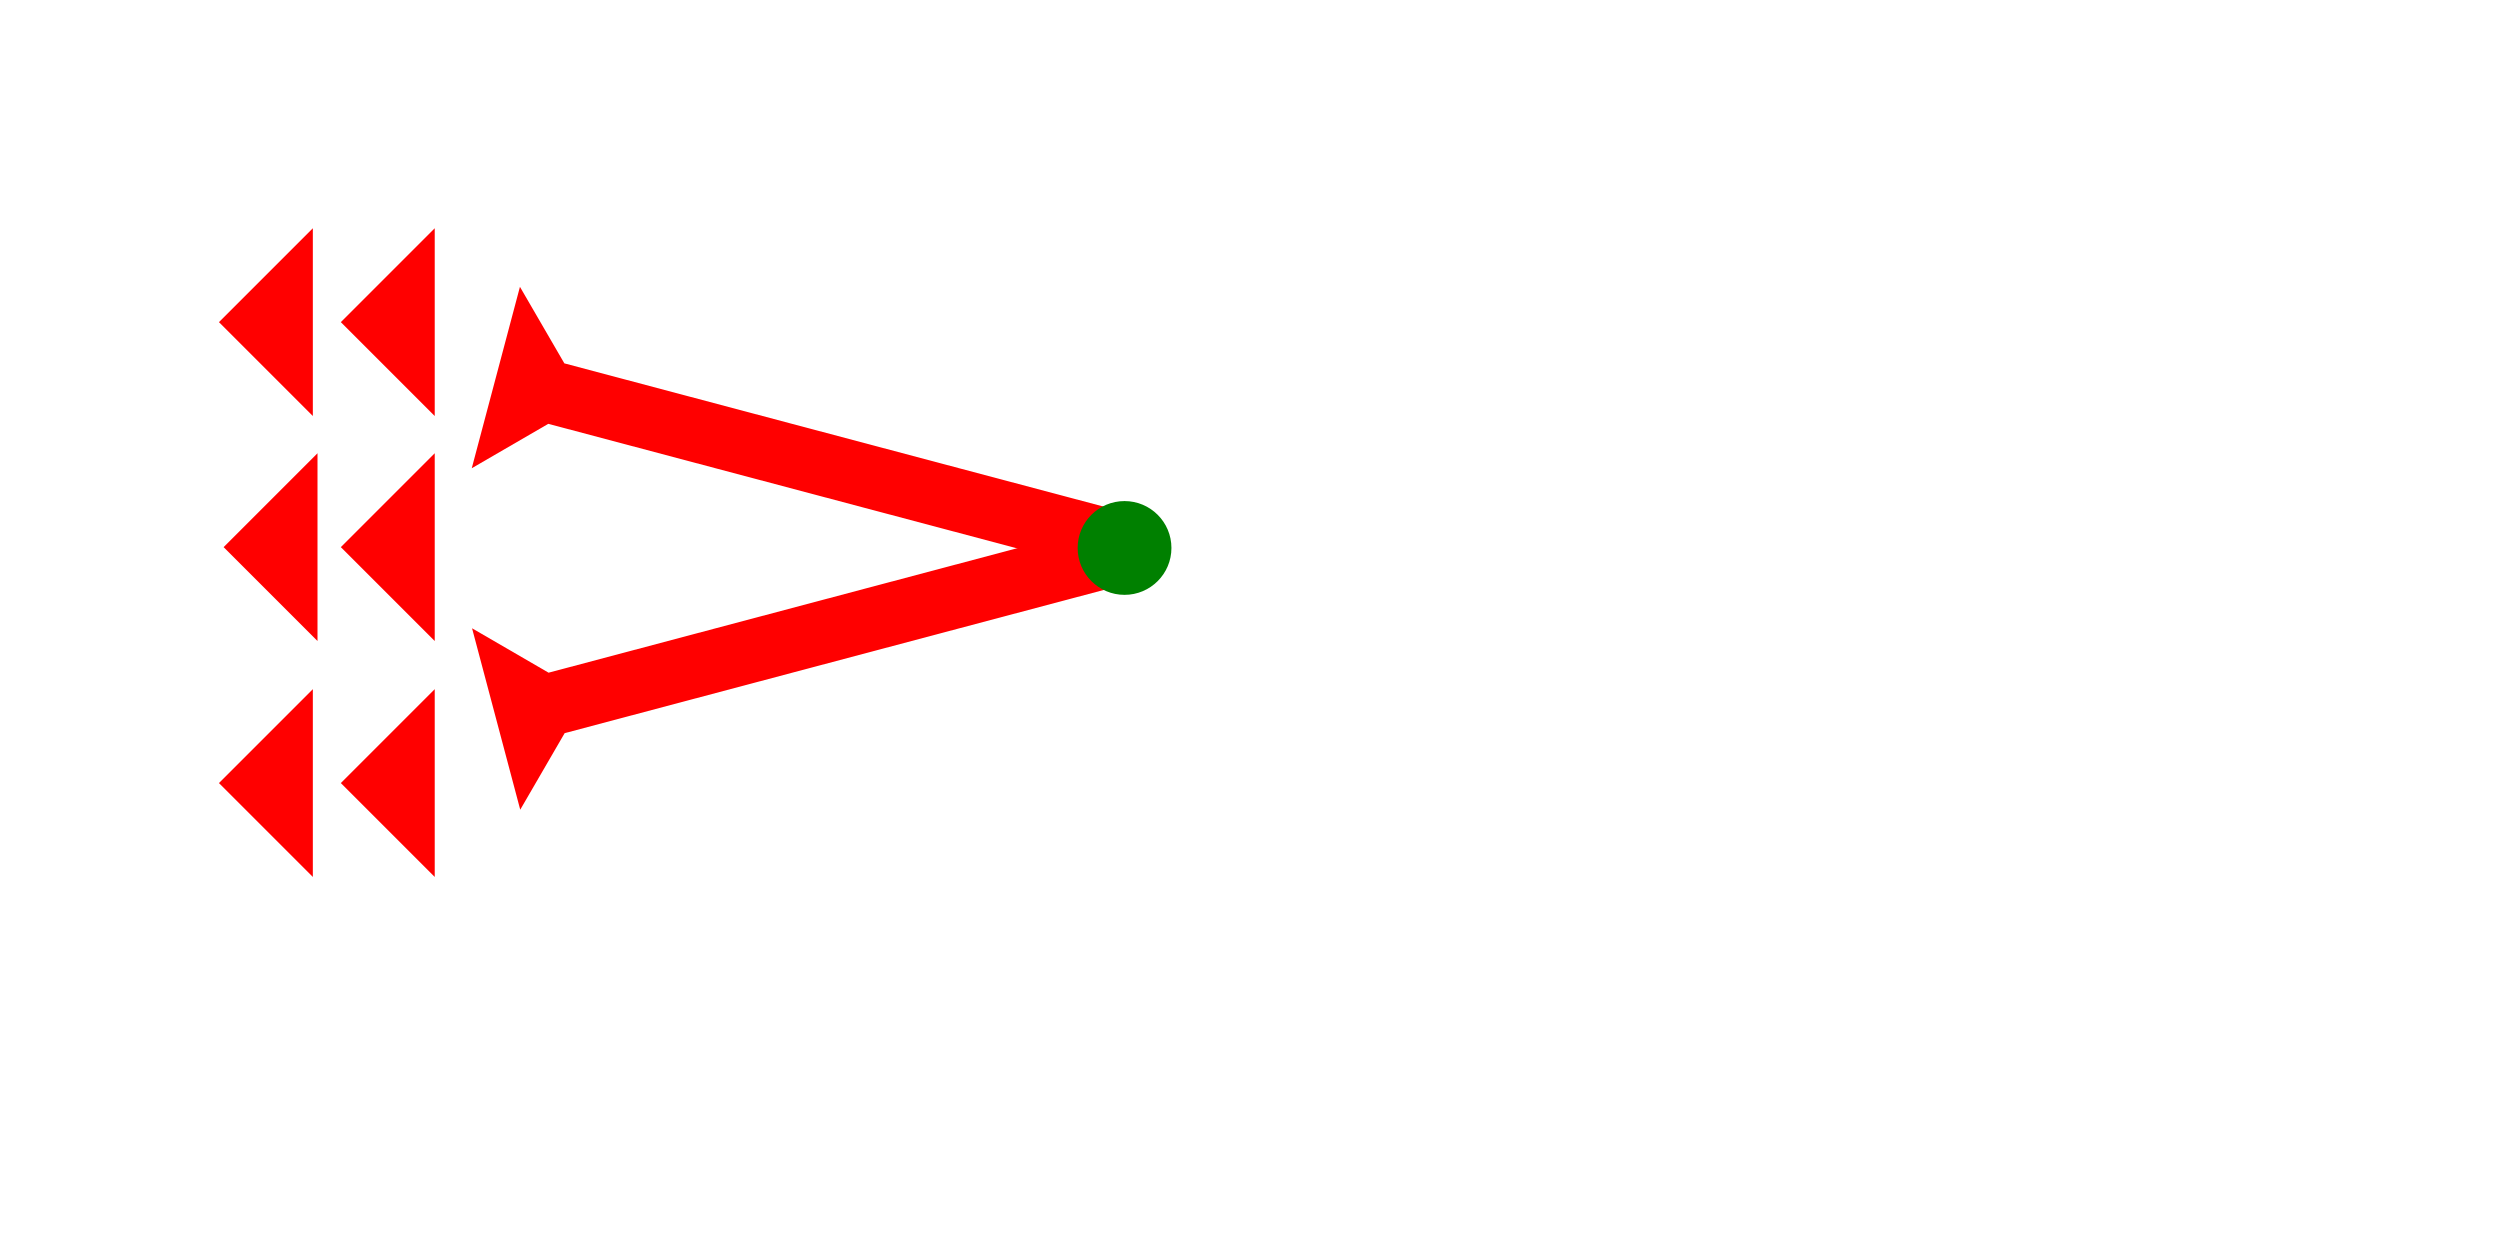 <?xml version="1.0" encoding="UTF-8" standalone="no"?>
<svg
   xmlns:dc="http://purl.org/dc/elements/1.1/"
   xmlns:cc="http://creativecommons.org/ns#"
   xmlns:rdf="http://www.w3.org/1999/02/22-rdf-syntax-ns#"
   xmlns:svg="http://www.w3.org/2000/svg"
   xmlns="http://www.w3.org/2000/svg"
   width="160"
   height="80"
   viewBox="0 0 42.333 21.167"
   version="1.1"
   id="svg8">
  <defs
     id="defs2" />
  <g
     id="layer1">
    <g
       id="g857-0"
       transform="matrix(0.068,-0.256,0.256,0.068,7.988,7.929)">
      <title
         id="title853-5">Right Down Diagonal Mark, RDD</title>
      <polygon
         points="4,4 0,0 12,0 8,4 8,40 4,40 "
         style="fill:#ff0000"
         id="polygon855-2" />
    </g>
    <g
       id="g891"
       transform="matrix(-0.068,-0.256,0.256,-0.068,8.809,13.711)">
      <title
         id="title887">Right Up Diagonal  Mark, RUD</title>
      <polygon
         points="4,40 4,4 0,0 12,0 8,4 8,40 "
         style="fill:#ff0000"
         id="polygon889" />
    </g>
    <polygon
       points="0,6 6,0 6,12 "
       style="fill:#ff0000"
       id="polygon923"
       transform="matrix(0.265,0,0,0.265,5.771,3.865)">
      <title
         id="title921">Heel Mark, HE</title>
    </polygon>
    <polygon
       points="6,12 0,6 6,0 "
       style="fill:#ff0000"
       id="polygon927"
       transform="matrix(0.265,0,0,0.265,5.771,7.675)">
      <title
         id="title925">Heel Mark, HE</title>
    </polygon>
    <polygon
       points="0,6 6,0 6,12 "
       style="fill:#ff0000"
       id="polygon931"
       transform="matrix(0.265,0,0,0.265,5.771,11.67)">
      <title
         id="title929">Heel Mark, HE</title>
    </polygon>
    <polygon
       points="0,6 6,0 6,12 "
       style="fill:#ff0000"
       id="polygon935"
       transform="matrix(0.265,0,0,0.265,3.707,11.67)">
      <title
         id="title933">Heel Mark, HE</title>
    </polygon>
    <polygon
       points="0,6 6,0 6,12 "
       style="fill:#ff0000"
       id="polygon939"
       transform="matrix(0.265,0,0,0.265,3.786,7.675)">
      <title
         id="title937">Heel Mark, HE</title>
    </polygon>
    <polygon
       points="0,6 6,0 6,12 "
       style="fill:#ff0000"
       id="polygon943"
       transform="matrix(0.265,0,0,0.265,3.707,3.865)">
      <title
         id="title941">Heel Mark, HE</title>
    </polygon>
    <circle
       style="fill:#008000;fill-rule:evenodd;stroke-width:0.265"
       id="circle965"
       cx="19.042"
       cy="9.279"
       r="0.794">
      <title
         id="title963">Right Middle Corner Connector, RMC</title>
    </circle>
  </g>
</svg>
